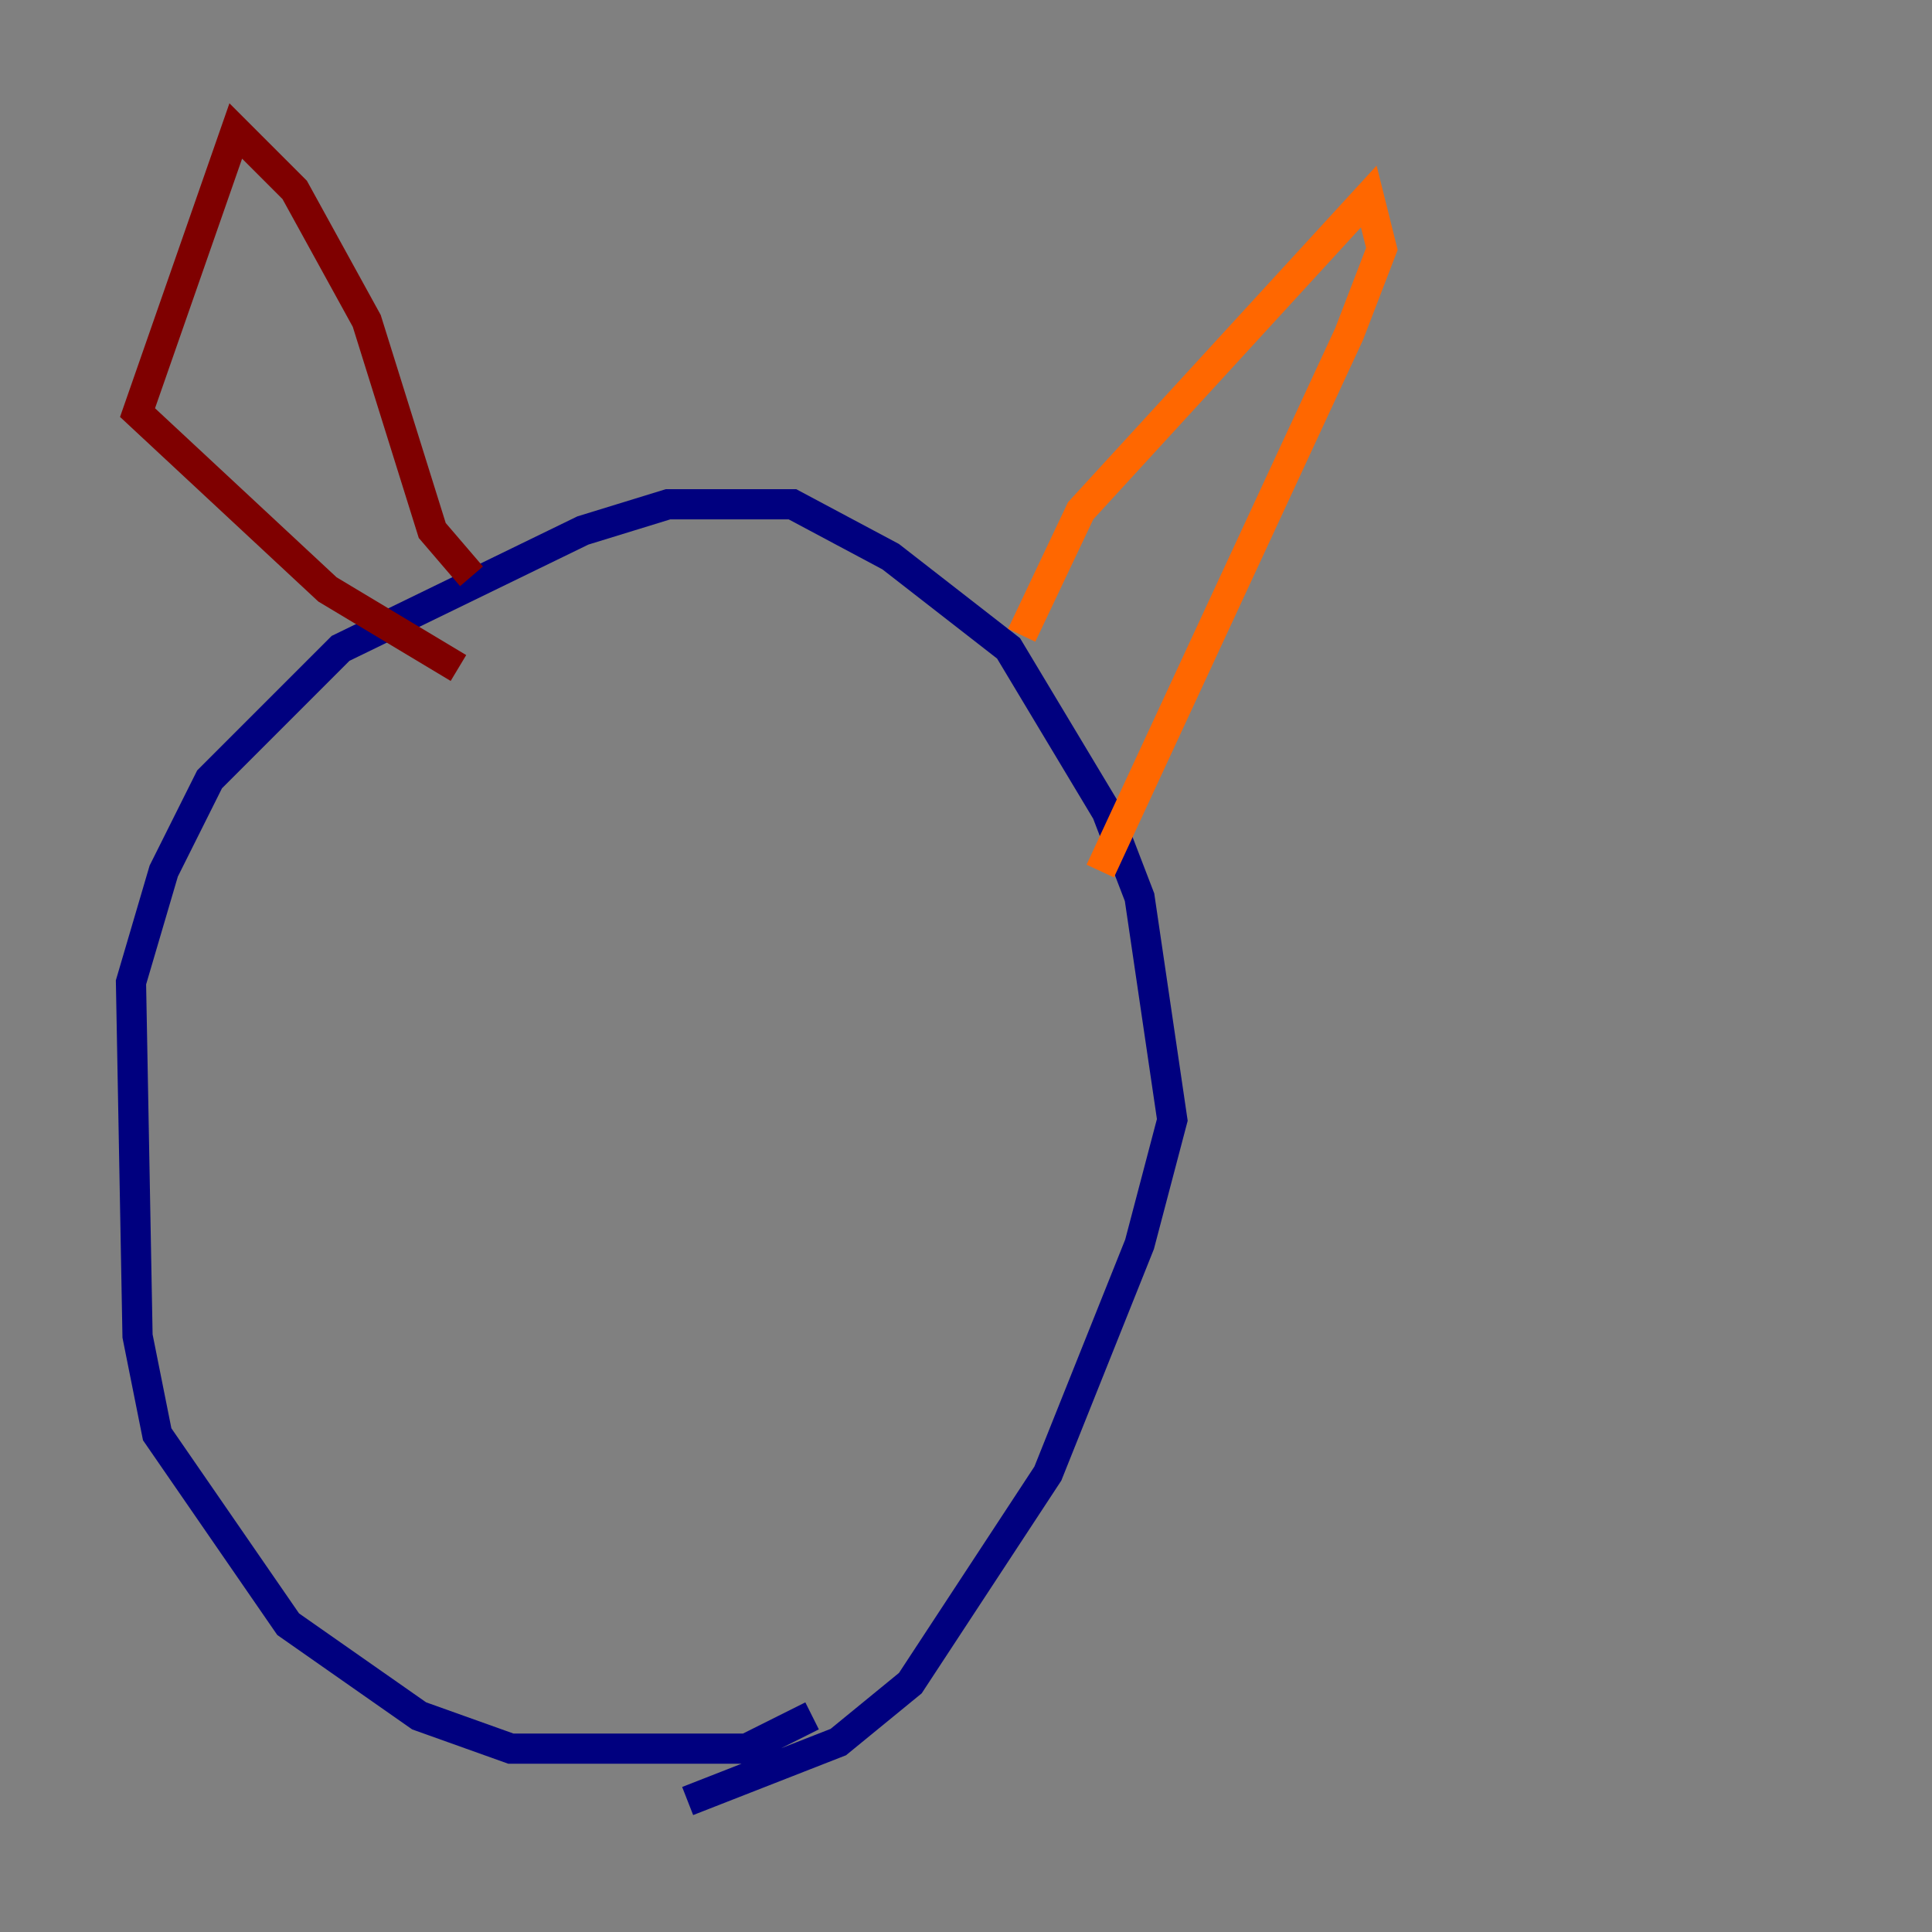 <?xml version="1.0" encoding="utf-8" ?>
<svg baseProfile="tiny" height="128" version="1.2" viewBox="0,0,128,128" width="128" xmlns="http://www.w3.org/2000/svg" xmlns:ev="http://www.w3.org/2001/xml-events" xmlns:xlink="http://www.w3.org/1999/xlink"><rect x="0" y="0" width="128" height="128" fill="#808080" stroke="none"/><defs /><polyline fill="none" points="53.803,113.681 49.464,115.851 33.844,115.851 27.77,113.681 19.091,107.607 10.414,95.024 9.112,88.515 8.678,65.085 10.848,57.709 13.885,51.634 22.563,42.956 38.617,35.146 44.258,33.41 52.502,33.41 59.01,36.881 66.82,42.956 73.329,53.803 75.498,59.444 77.668,74.197 75.498,82.441 69.424,97.627 60.312,111.512 55.539,115.417 45.559,119.322" stroke="#00007f" stroke-width="2" /><polyline fill="none" points="35.58,66.386 35.58,66.386" stroke="#004cff" stroke-width="2" /><polyline fill="none" points="59.01,67.254 59.01,67.254" stroke="#29ffcd" stroke-width="2" /><polyline fill="none" points="32.976,65.953 32.976,65.953" stroke="#cdff29" stroke-width="2" /><polyline fill="none" points="67.688,42.088 71.593,33.844 90.685,13.017 91.552,16.488 89.383,22.129 72.895,57.709" stroke="#ff6700" stroke-width="2" /><polyline fill="none" points="31.241,38.183 28.637,35.146 24.298,21.261 19.525,12.583 15.62,8.678 9.112,27.336 21.695,39.051 30.373,44.258" stroke="#7f0000" stroke-width="2" /></svg>